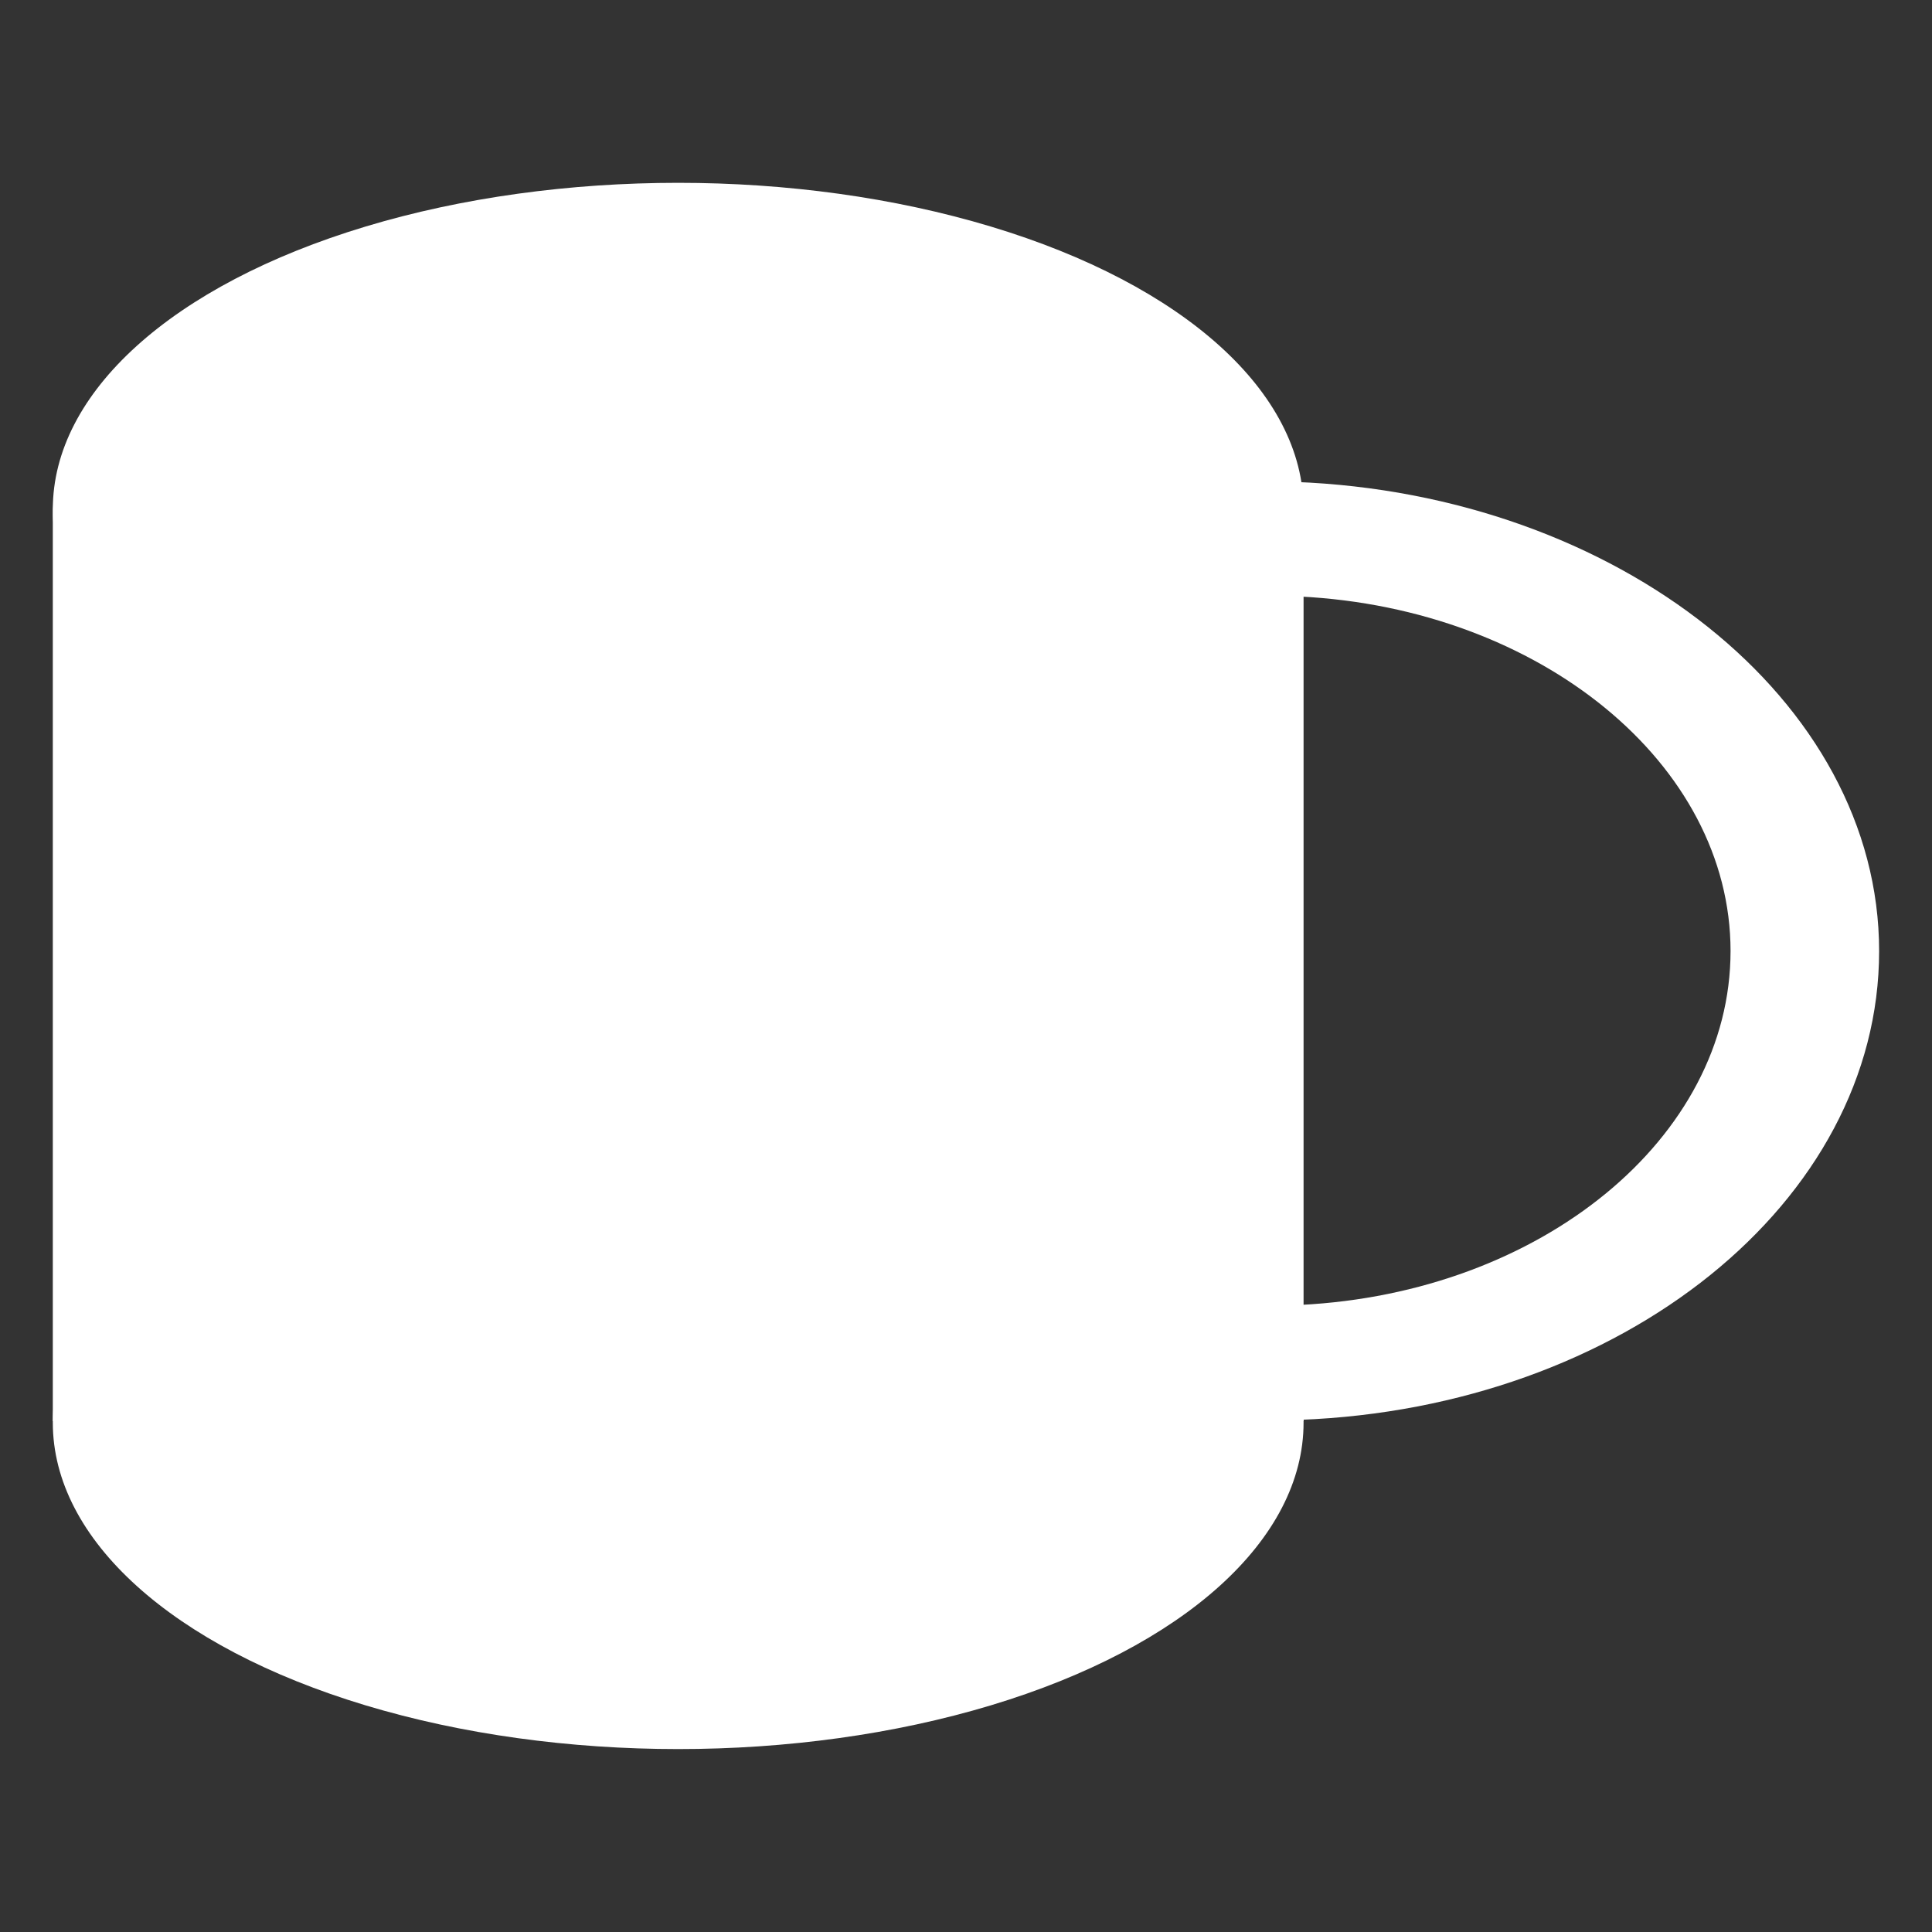 <?xml version="1.0" encoding="UTF-8" standalone="no"?>
<svg
   xmlns:dc="http://purl.org/dc/elements/1.1/"
   xmlns:cc="http://creativecommons.org/ns#"
   xmlns:rdf="http://www.w3.org/1999/02/22-rdf-syntax-ns#"
   xmlns:svg="http://www.w3.org/2000/svg"
   xmlns="http://www.w3.org/2000/svg"
   xmlns:sodipodi="http://sodipodi.sourceforge.net/DTD/sodipodi-0.dtd"
   xmlns:inkscape="http://www.inkscape.org/namespaces/inkscape"
   width="512"
   height="512"
   viewBox="0 0 135.467 135.467"
   version="1.1"
   id="svg8"
   inkscape:version="1.0.2 (e86c870879, 2021-01-15)"
   sodipodi:docname="break_icon.svg"
   inkscape:export-filename="/home/mike/programming/go/timer/img/break_icon.png"
   inkscape:export-xdpi="9"
   inkscape:export-ydpi="9">
  <rect x="0" y="0" width="135.467" height="135.467" fill="#333333" stroke="none"/>
  <defs
     id="defs2" />
  <sodipodi:namedview
     id="base"
     pagecolor="#ffffff"
     bordercolor="#666666"
     borderopacity="1.0"
     inkscape:pageopacity="0.0"
     inkscape:pageshadow="2"
     inkscape:zoom="0.70710678"
     inkscape:cx="152.15793"
     inkscape:cy="165.60786"
     inkscape:document-units="mm"
     inkscape:current-layer="layer1"
     inkscape:document-rotation="0"
     showgrid="false"
     units="px"
     inkscape:pagecheckerboard="true"
     borderlayer="false"
     showborder="true"
     inkscape:window-width="1916"
     inkscape:window-height="1058"
     inkscape:window-x="0"
     inkscape:window-y="20"
     inkscape:window-maximized="1" />
  <g
     inkscape:label="Layer 1"
     inkscape:groupmode="layer"
     id="layer1">
    <g
       id="g1516"
       transform="matrix(1.754,0,0,1.754,3.703,-25.876)"
       style="fill:#ffffff">
      <ellipse
         style="fill:#ffffff;stroke-width:2.121"
         id="path1438"
         cx="25"
         cy="71.623"
         rx="25"
         ry="13.05" />
      <path
         id="rect1440"
         style="fill:#ffffff;stroke-width:3"
         d="M 5.556,29.834 C 2.478,29.834 0,32.312 0,35.39 v 7.292 15.611 13.271 H 50 V 58.292 42.681 35.39 c 0,-3.078 -2.478,-5.556 -5.556,-5.556 z" />
      <path
         id="path1447"
         style="fill:#ffffff;stroke-width:2.798"
         d="m 49.651,34.018 0.204,4.581 c 9.599,0.48 17.214,6.689 17.214,14.173 -3.66e-4,7.484 -7.59,13.665 -17.188,14.145 l -0.033,4.595 C 62.731,71.026 73.008,62.808 73.008,52.772 73.008,42.736 62.534,34.504 49.651,34.018 Z"
         sodipodi:nodetypes="ccccccc" />
      <ellipse
         style="fill:#ffffff;stroke-width:2.121"
         id="ellipse1510"
         cx="25"
         cy="35.111"
         rx="25"
         ry="13.05" />
    </g>
  </g>
</svg>
